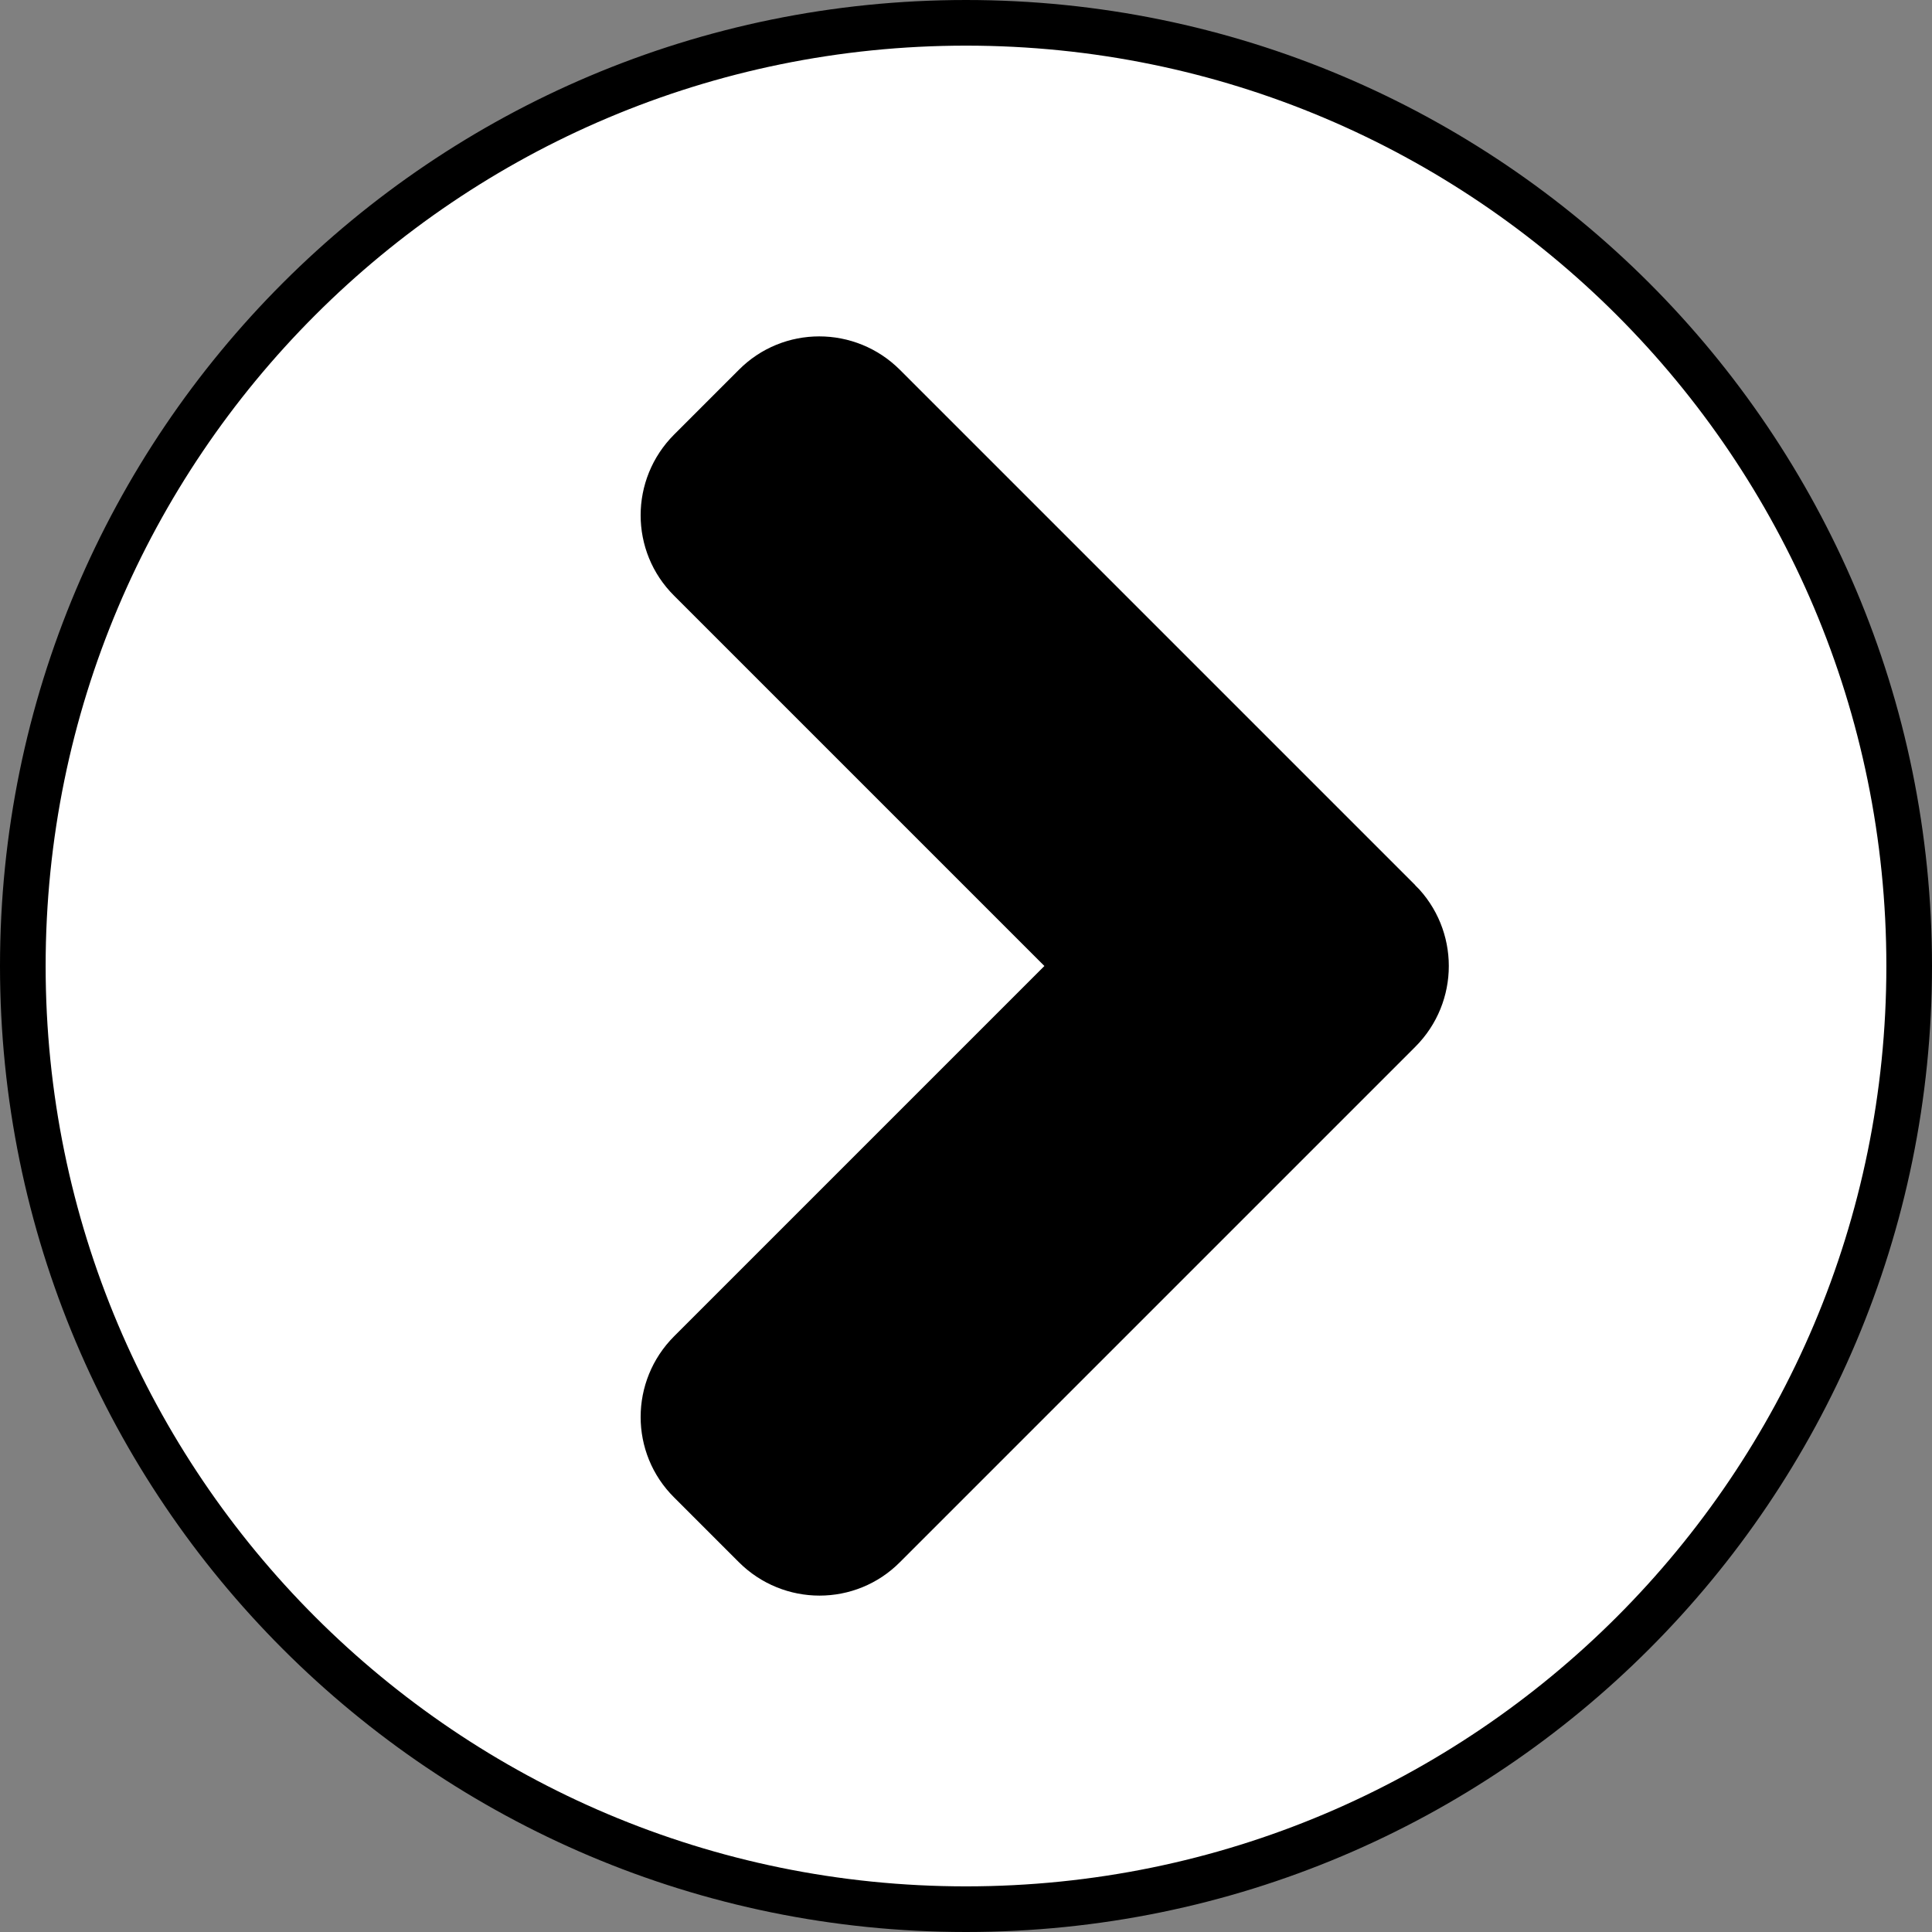 <?xml version="1.0" encoding="UTF-8" standalone="no"?>
<svg
   xmlns:dc="http://purl.org/dc/elements/1.1/"
   xmlns:cc="http://creativecommons.org/ns#"
   xmlns:rdf="http://www.w3.org/1999/02/22-rdf-syntax-ns#"
   xmlns:svg="http://www.w3.org/2000/svg"
   xmlns="http://www.w3.org/2000/svg"
   xmlns:sodipodi="http://sodipodi.sourceforge.net/DTD/sodipodi-0.dtd"
   xmlns:inkscape="http://www.inkscape.org/namespaces/inkscape"
   aria-hidden="true"
   focusable="false"
   data-prefix="fas"
   data-icon="chevron-circle-right"
   class="svg-inline--fa fa-chevron-circle-right fa-w-16"
   role="img"
   viewBox="0 0 508 508"
   version="1.1"
   id="svg4"
   sodipodi:docname="arrow.svg"
   inkscape:version="0.92.5 (2060ec1f9f, 2020-04-08)"
   width="508"
   height="508">
  <rect x="0" y="0" width="508" height="508" fill="#808080" stroke="none"/>
  <title
     id="title816">Arrow Right</title>
  <defs
     id="defs8" />
  <sodipodi:namedview
     pagecolor="#ffffff"
     bordercolor="#666666"
     borderopacity="1"
     objecttolerance="10"
     gridtolerance="10"
     guidetolerance="10"
     inkscape:pageopacity="0"
     inkscape:pageshadow="2"
     inkscape:window-width="1280"
     inkscape:window-height="751"
     id="namedview6"
     showgrid="false"
     inkscape:zoom="0.96377841"
     inkscape:cx="316.15033"
     inkscape:cy="234.64406"
     inkscape:window-x="0"
     inkscape:window-y="25"
     inkscape:window-maximized="1"
     inkscape:current-layer="svg4" />
  <path
     style="fill:#000000;fill-opacity:1;stroke:#000000;stroke-width:1px;stroke-linecap:butt;stroke-linejoin:miter;stroke-opacity:1"
     d="M 193.254,73.932 99.966,178.068 188.915,256.169 97.797,371.153 227.966,438.407 412.373,254 219.288,56.576 Z"
     id="path812"
     inkscape:connector-curvature="0" />
  <path
     d="M 254,6 C 391,6 502,117 502,254 502,391 391,502 254,502 117,502 6,391 6,254 6,117 117,6 254,6 Z M 367.9,237 232.4,101.5 c -9.4,-9.4 -24.6,-9.4 -33.9,0 l -17,17 c -9.4,9.4 -9.4,24.6 0,33.9 L 283.1,254 181.5,355.6 c -9.4,9.4 -9.4,24.6 0,33.9 l 17,17 c 9.4,9.4 24.6,9.4 33.9,0 L 367.9,271 c 9.4,-9.4 9.4,-24.6 0,-34 z"
     id="path2"
     style="fill:#ffffff;fill-opacity:1;stroke:#000000;stroke-width:12;stroke-miterlimit:4;stroke-dasharray:none;stroke-opacity:1"
     inkscape:connector-curvature="0" />
</svg>
